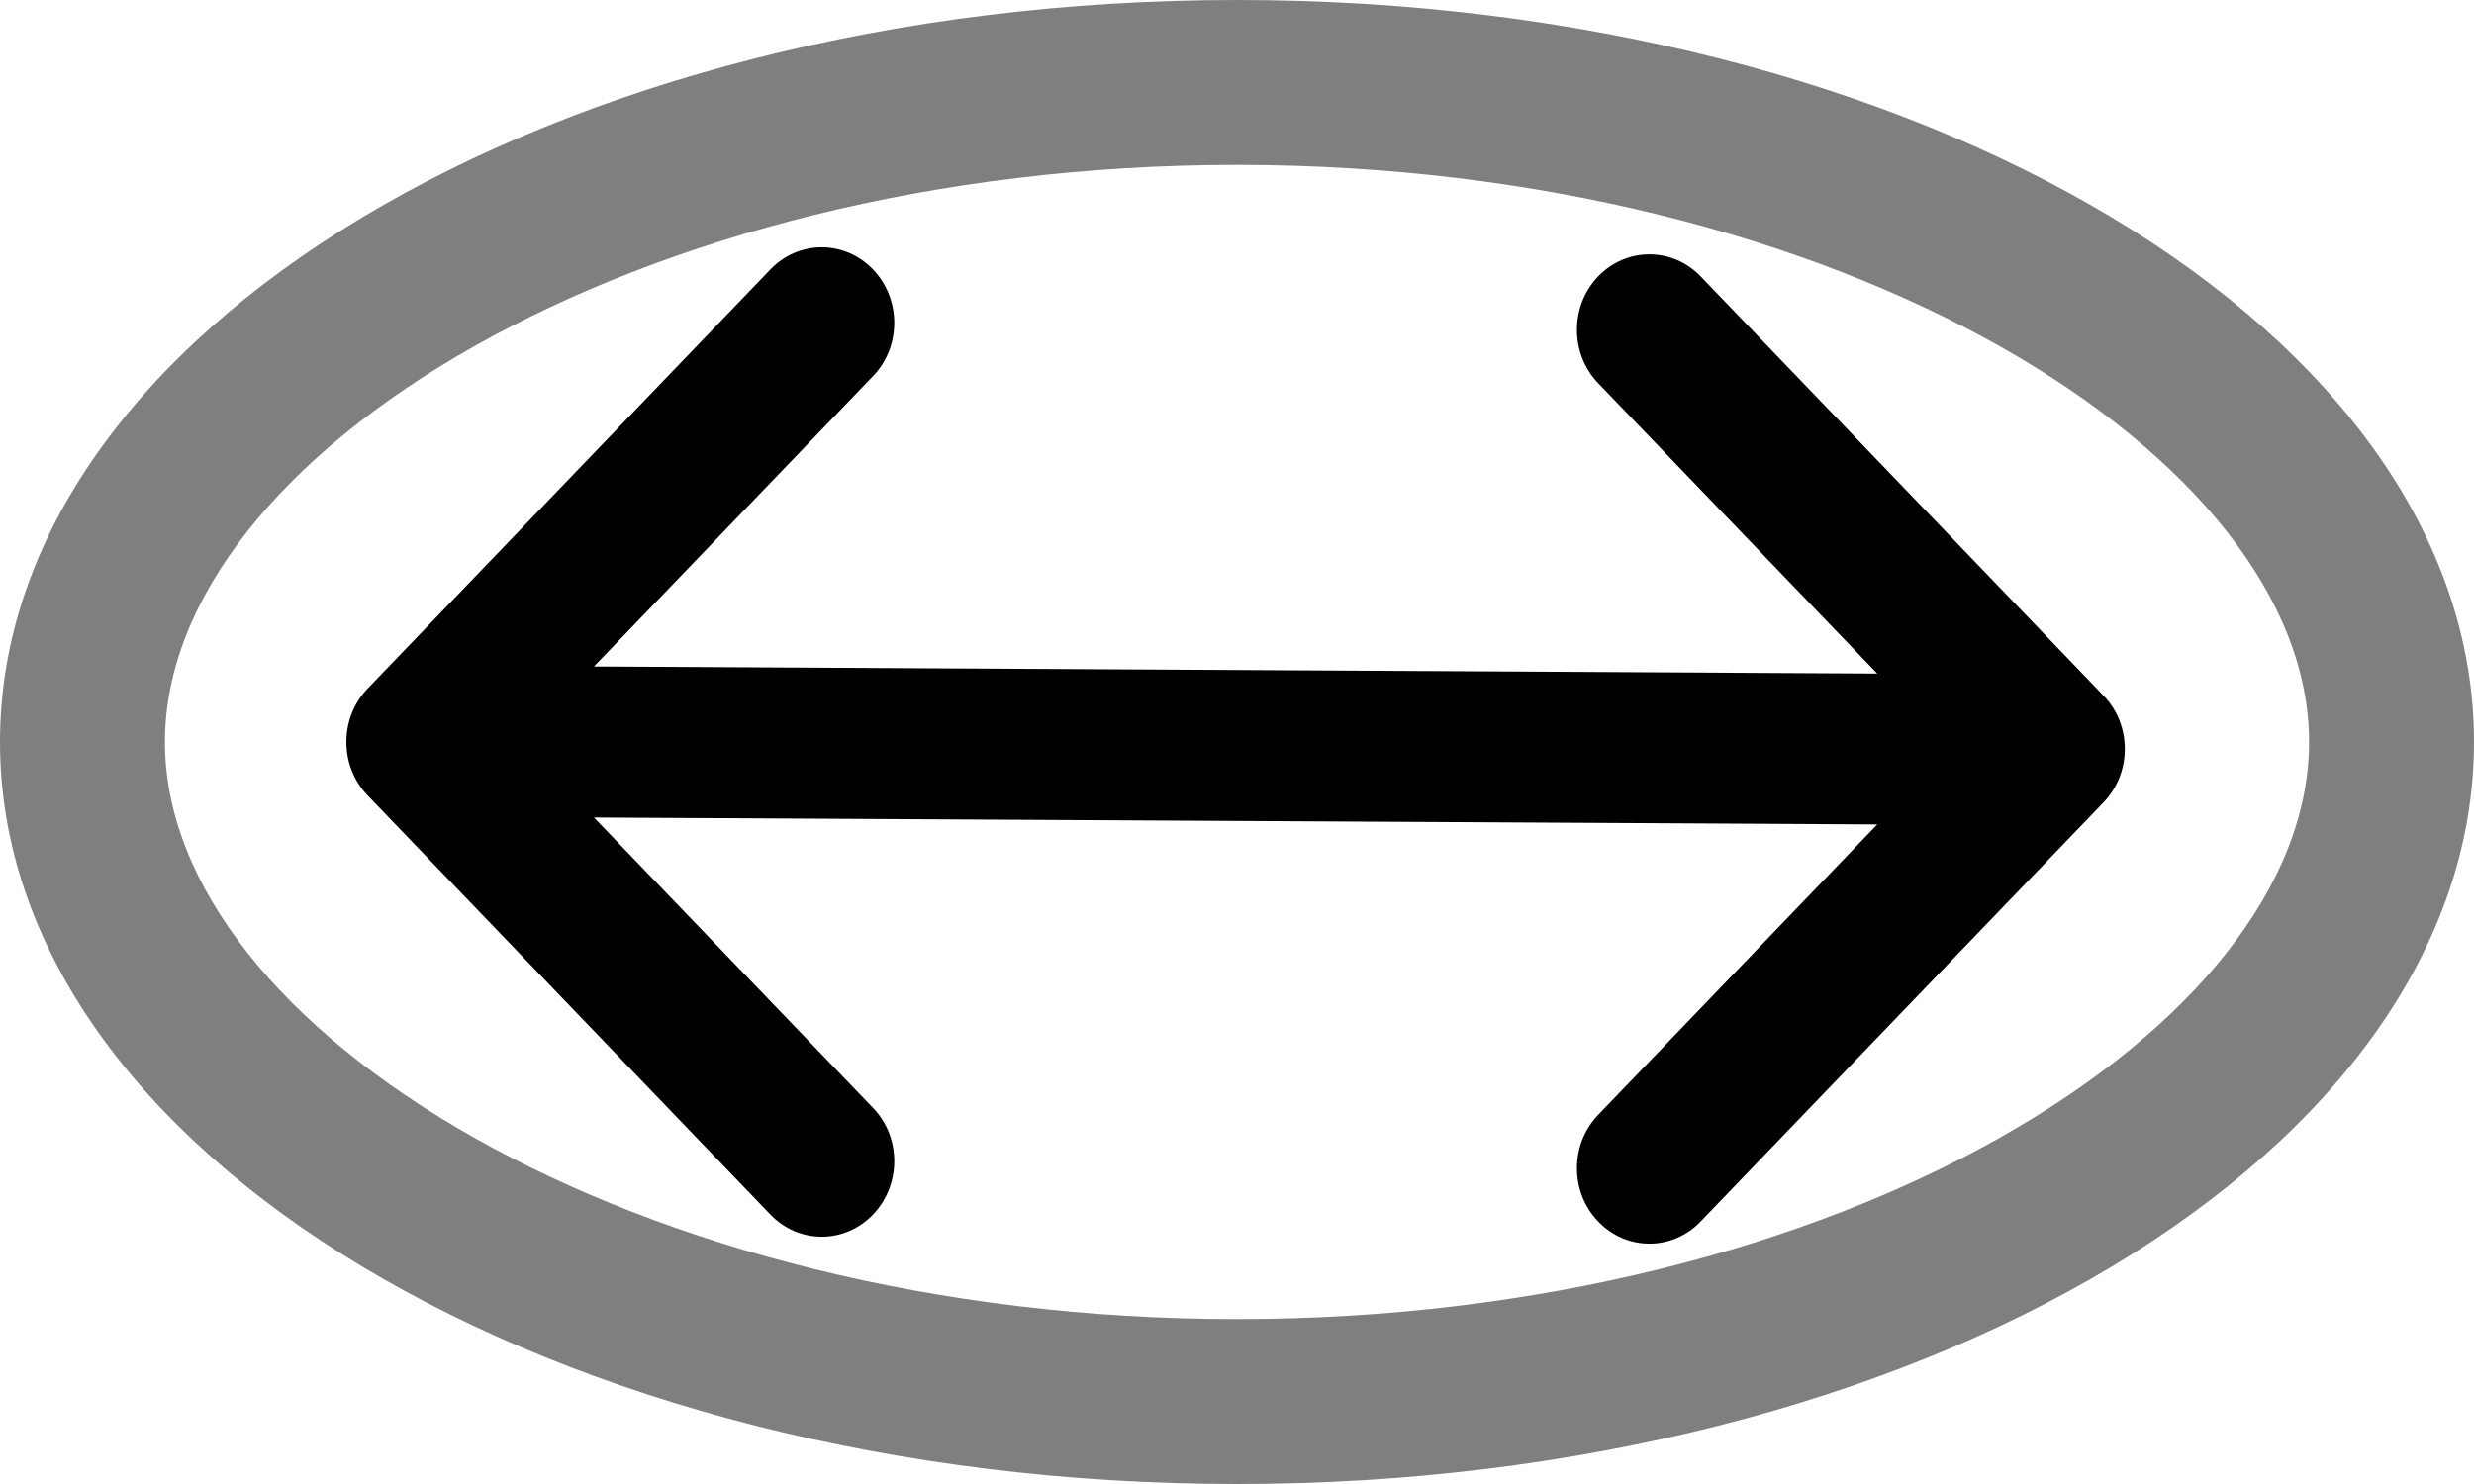 <?xml version="1.0" encoding="UTF-8"?>
<svg width="15px" height="9px" viewBox="0 0 15 9" version="1.1" xmlns="http://www.w3.org/2000/svg" xmlns:xlink="http://www.w3.org/1999/xlink">
    <title>Line/Ellipse Big Size-16px</title>
    <g id="Page-1" stroke="none" stroke-width="1" fill="none" fill-rule="evenodd">
        <g id="Arrows" transform="translate(-118, -93)" fill="#000000" fill-rule="nonzero">
            <g id="Group" transform="translate(118, 90)">
                <path d="M7.5,3 C11.642,3 15,5.015 15,7.5 C15,9.985 11.642,12 7.5,12 C3.358,12 0,9.985 0,7.5 C0,5.015 3.358,3 7.5,3 Z M7.5,4 C3.837,4 1,5.765 1,7.5 C1,9.235 3.837,11 7.5,11 C11.163,11 14,9.235 14,7.5 C14,5.765 11.163,4 7.5,4 Z" id="Oval" opacity="0.5"></path>
                <path d="M5.293,5.281 L3.601,7.042 L11.382,7.085 L9.69,5.324 C9.518,5.145 9.518,4.855 9.69,4.676 C9.861,4.498 10.14,4.498 10.311,4.676 L12.754,7.219 C12.926,7.397 12.926,7.687 12.754,7.866 L10.311,10.408 C10.14,10.587 9.861,10.587 9.69,10.408 C9.518,10.23 9.518,9.94 9.69,9.761 L11.382,8 L3.601,7.958 L5.293,9.719 C5.465,9.897 5.465,10.187 5.293,10.366 C5.121,10.545 4.843,10.545 4.671,10.366 L2.229,7.824 C2.057,7.645 2.057,7.355 2.229,7.176 L4.671,4.634 C4.843,4.455 5.121,4.455 5.293,4.634 C5.465,4.813 5.465,5.103 5.293,5.281 Z" id="Shape"></path>
            </g>
        </g>
    </g>
</svg>